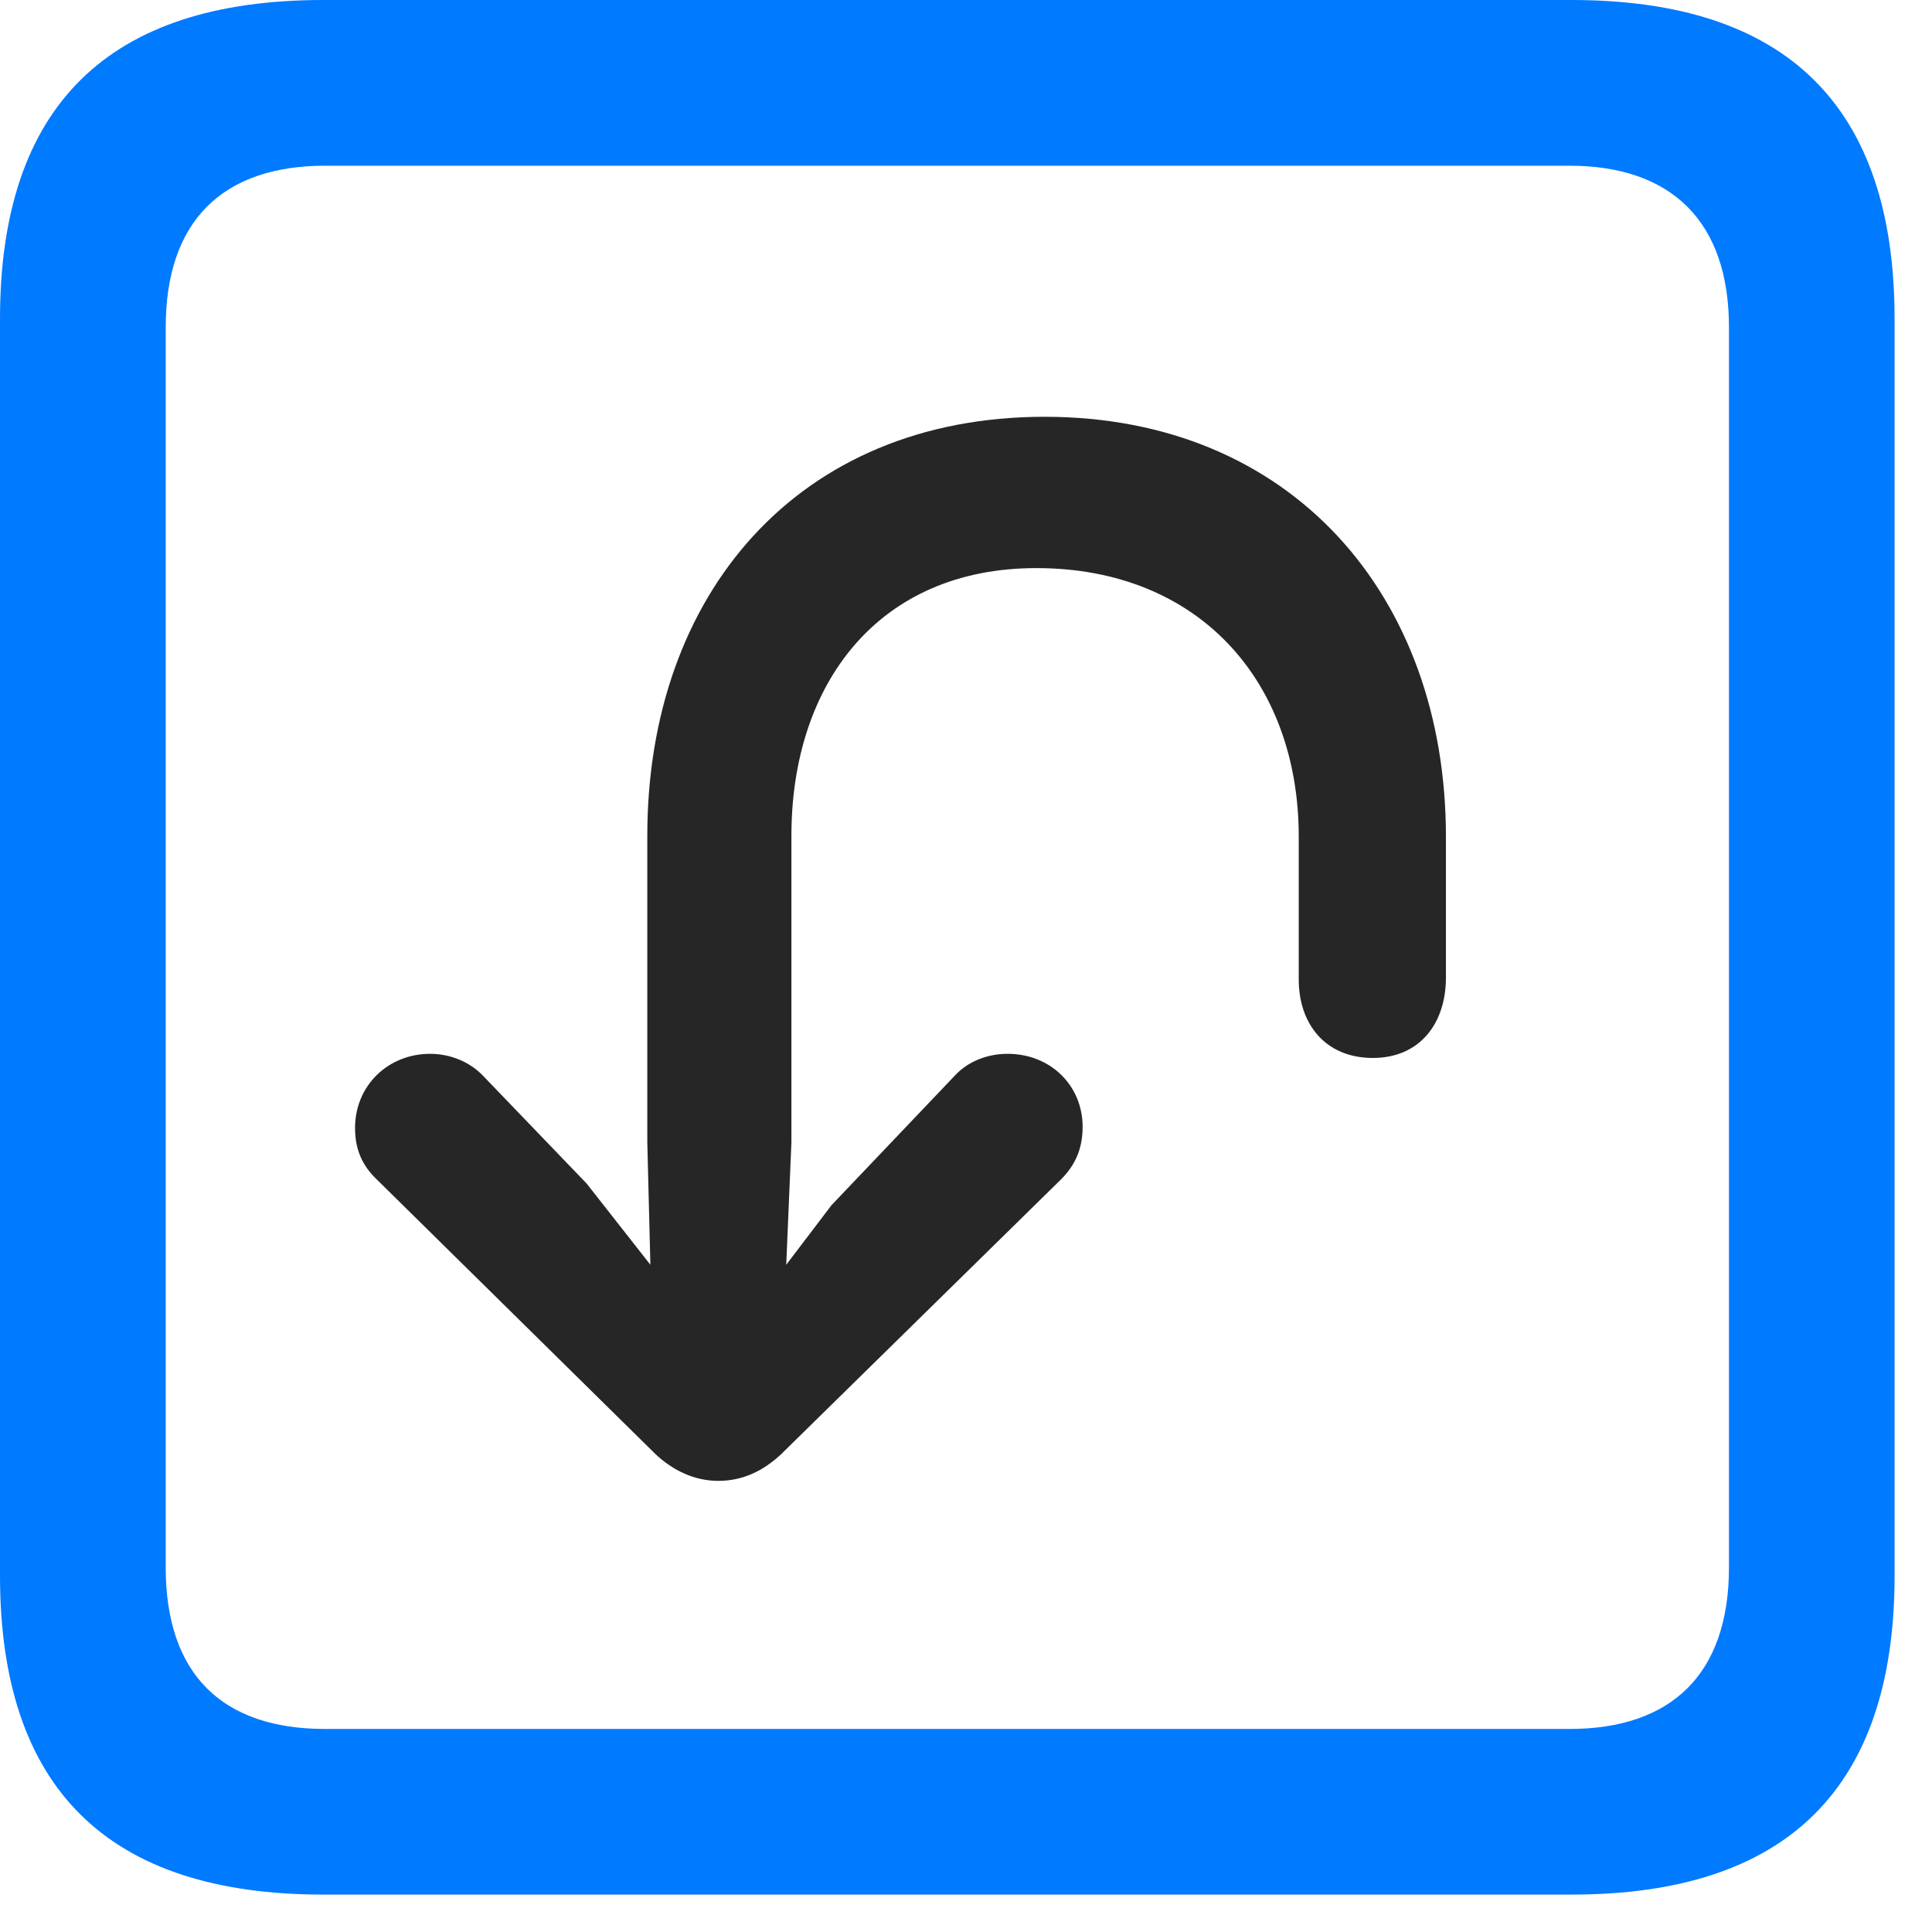 <svg width="22" height="22" viewBox="0 0 22 22" fill="none" xmlns="http://www.w3.org/2000/svg">
<path d="M3.68 21.574H17.895C20.355 21.574 21.574 20.355 21.574 17.941V3.633C21.574 1.219 20.355 0 17.895 0H3.68C1.23 0 0 1.207 0 3.633V17.941C0 20.367 1.23 21.574 3.68 21.574ZM3.703 19.688C2.531 19.688 1.887 19.066 1.887 17.848V3.727C1.887 2.52 2.531 1.887 3.703 1.887H17.871C19.031 1.887 19.688 2.52 19.688 3.727V17.848C19.688 19.066 19.031 19.688 17.871 19.688H3.703Z" fill="#007AFF"/>
<path d="M11.895 4.746C9.082 4.746 7.371 6.773 7.371 9.516V13.008L7.406 14.402L6.68 13.477L5.508 12.258C5.367 12.105 5.145 12 4.898 12C4.418 12 4.043 12.363 4.043 12.844C4.043 13.09 4.125 13.277 4.301 13.441L7.465 16.559C7.664 16.746 7.91 16.863 8.18 16.863C8.461 16.863 8.695 16.746 8.895 16.559L12.082 13.43C12.246 13.266 12.328 13.078 12.328 12.832C12.328 12.363 11.965 12 11.473 12C11.25 12 11.027 12.082 10.875 12.246L9.469 13.723L8.953 14.402L9.012 13.008V9.516C9.012 7.793 9.996 6.469 11.801 6.469C13.652 6.469 14.789 7.758 14.789 9.527C14.789 9.668 14.789 11.109 14.789 11.156C14.789 11.648 15.082 12.047 15.633 12.047C16.172 12.047 16.465 11.648 16.465 11.133C16.465 11.074 16.465 9.668 16.465 9.527C16.465 6.785 14.707 4.746 11.895 4.746Z" fill="black" fill-opacity="0.85"/>
</svg>
